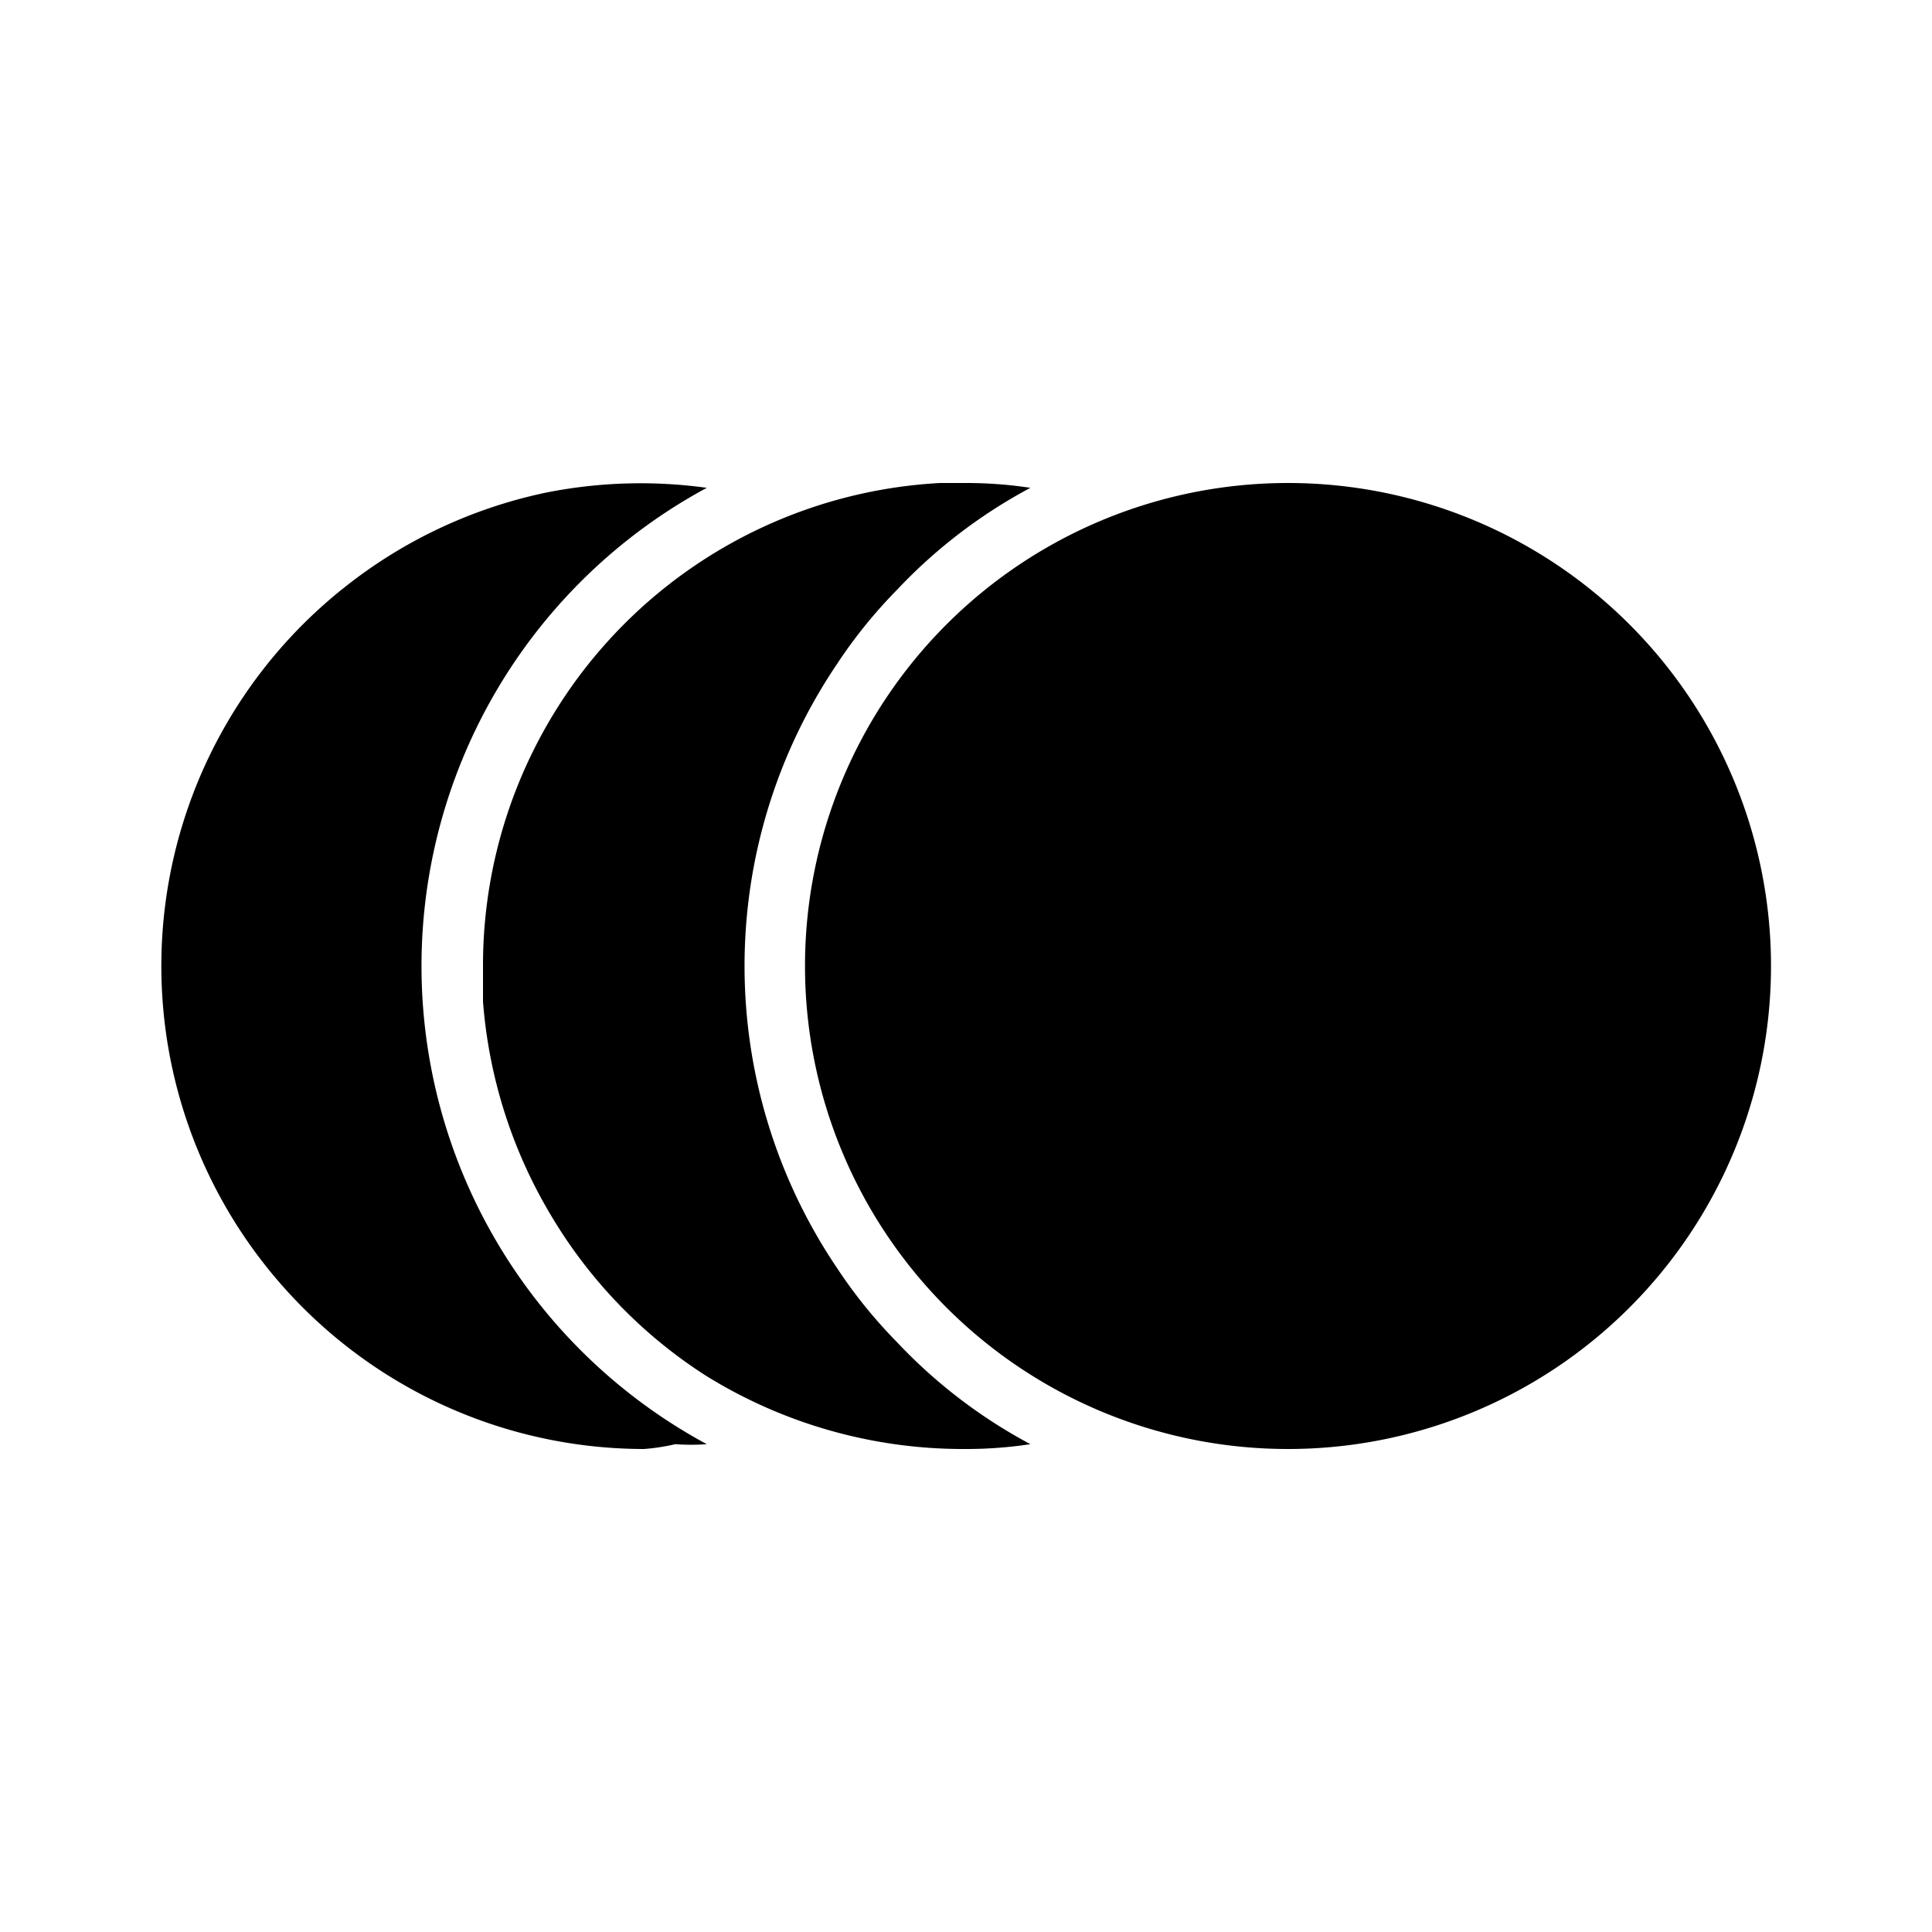 <svg id="Layer_1" data-name="Layer 1" xmlns="http://www.w3.org/2000/svg" viewBox="0 0 24 24"><title>Slow Motion</title><path d="M4.3,7.28A6,6,0,0,1,6.78,6.12a6,6,0,0,1,2-.06,6.75,6.75,0,0,0,0,11.88,2.58,2.58,0,0,1-.39,0A2.61,2.61,0,0,1,8,18,6,6,0,0,1,4.3,7.28ZM11.68,6A6,6,0,0,0,6,12c0,.15,0,.3,0,.44a6.07,6.07,0,0,0,.84,2.65,6,6,0,0,0,1.93,2A6.06,6.06,0,0,0,12,18a5.29,5.29,0,0,0,.8-.06,6.43,6.43,0,0,1-1.66-1.27,6.11,6.11,0,0,1-.75-.93,6.7,6.7,0,0,1,0-7.48,6.11,6.11,0,0,1,.75-.93A6.43,6.43,0,0,1,12.8,6.06,5.29,5.29,0,0,0,12,6ZM16,6a6,6,0,1,0,6,6A6,6,0,0,0,16,6Z"/></svg>